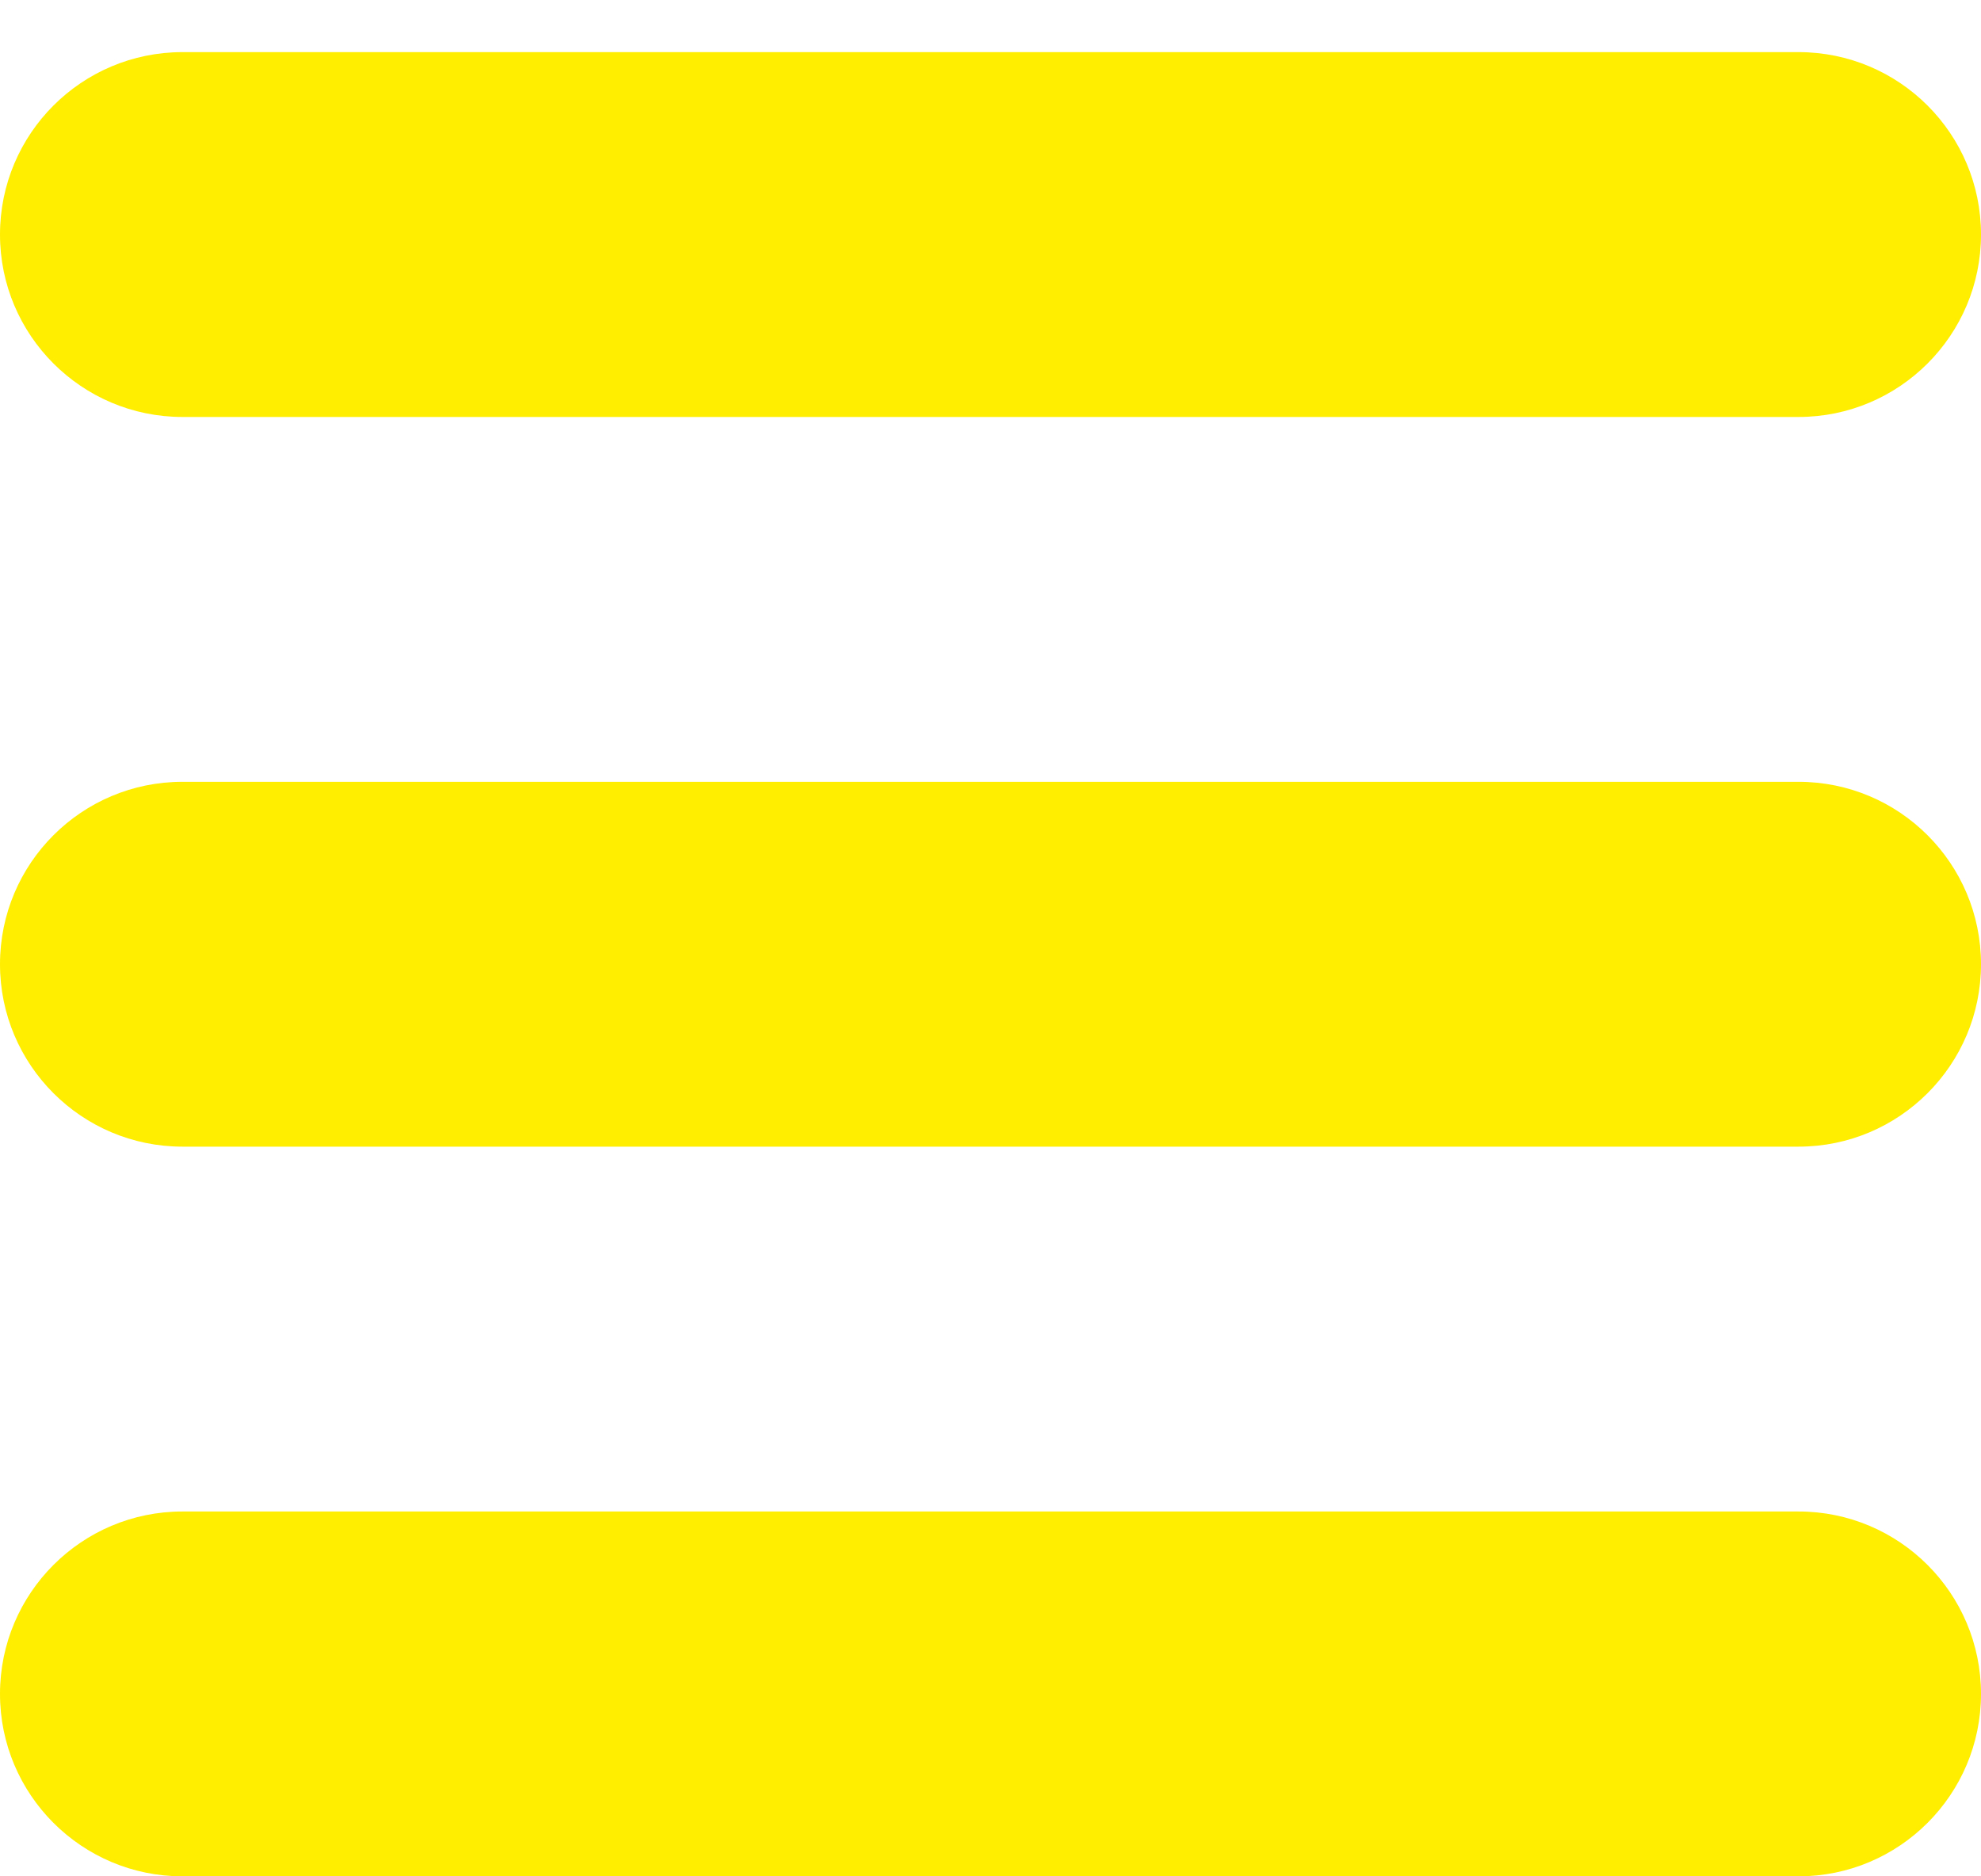 <svg width="19" height="18" viewBox="0 0 19 18" fill="none" xmlns="http://www.w3.org/2000/svg">
<path d="M0 2.25C0 1.283 0.784 0.5 1.75 0.5H17.25C18.216 0.5 19 1.283 19 2.25C19 3.216 18.216 4 17.25 4H1.75C0.784 4 0 3.216 0 2.25Z" fill="#FFEE00"/>
<path d="M0 9.25C0 8.283 0.784 7.5 1.75 7.5H17.25C18.216 7.5 19 8.283 19 9.25C19 10.216 18.216 11 17.25 11H1.75C0.784 11 0 10.216 0 9.25Z" fill="#FFEE00"/>
<path d="M0 16.25C0 15.284 0.784 14.5 1.75 14.5H17.25C18.216 14.5 19 15.284 19 16.25C19 17.216 18.216 18 17.25 18H1.75C0.784 18 0 17.216 0 16.25Z" fill="#FFEE00"/>
</svg>
